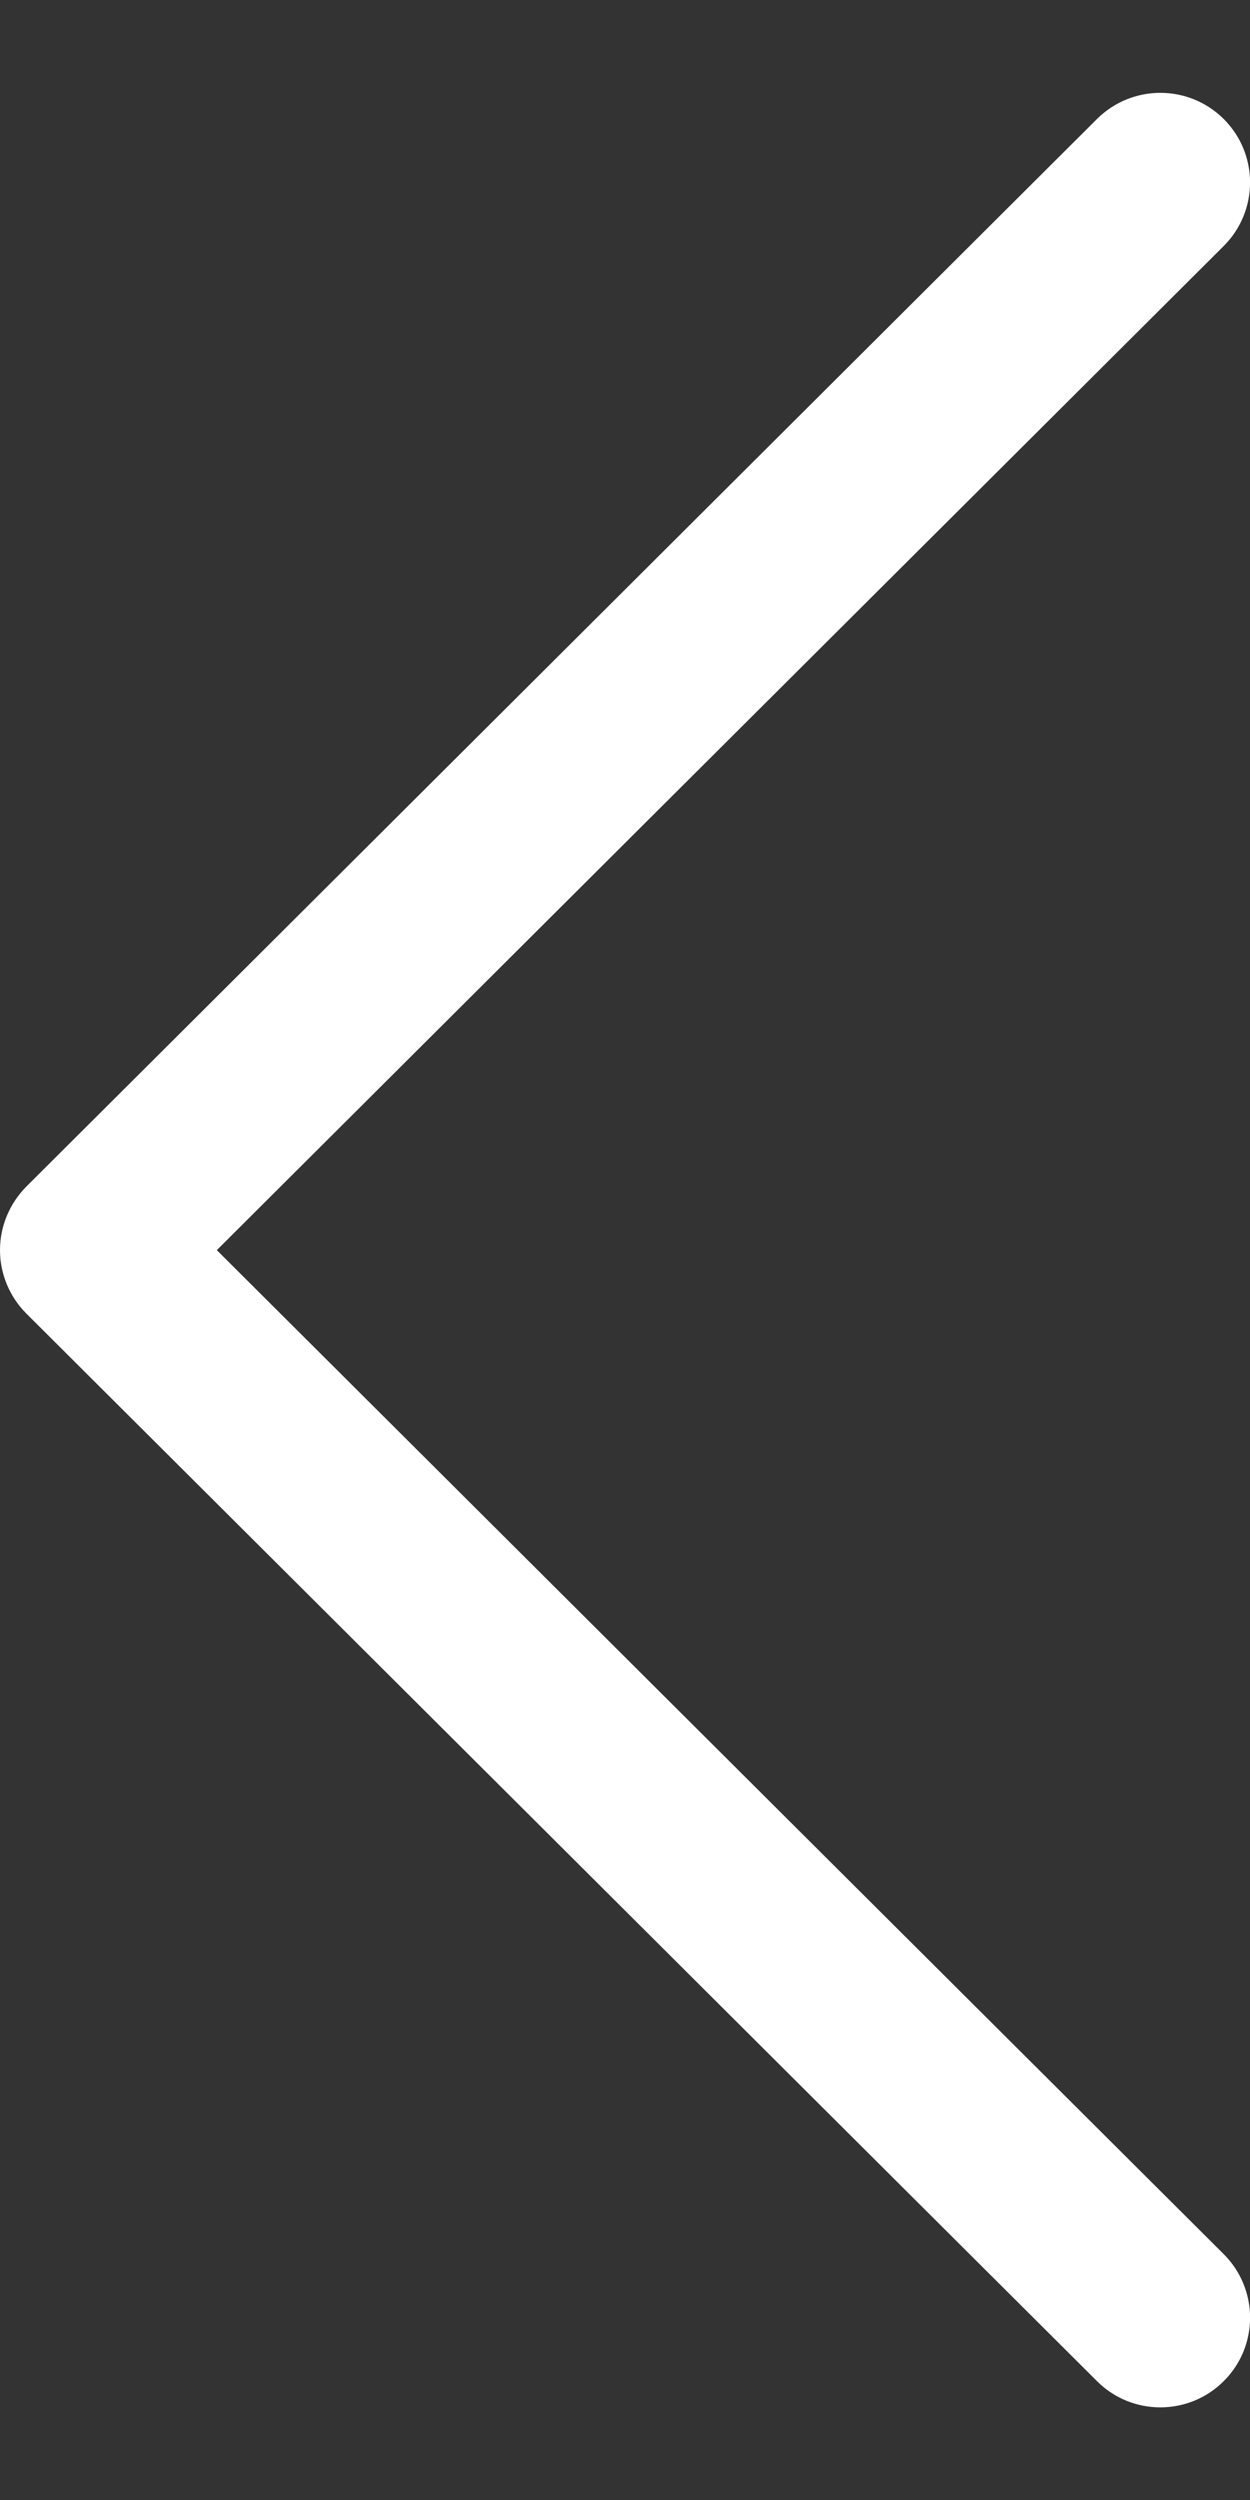 <?xml version="1.0" encoding="UTF-8"?>
<svg width="9px" height="18px" viewBox="0 0 9 18" version="1.1" xmlns="http://www.w3.org/2000/svg" xmlns:xlink="http://www.w3.org/1999/xlink">
    <rect x="0" y="0" width="9" height="18" fill="#333333" stroke="none"/>
    <title>left</title>
    <g id="Page-1" stroke="none" stroke-width="1" fill="none" fill-rule="evenodd">
        <g id="left" fill="#FFFFFF" fill-rule="nonzero">
            <path d="M0.19,8.543 L7.898,0.857 C8.151,0.605 8.56,0.606 8.812,0.858 C9.064,1.111 9.063,1.52 8.81,1.772 L1.561,9.001 L8.811,16.23 C9.063,16.482 9.064,16.891 8.812,17.143 C8.686,17.27 8.52,17.333 8.354,17.333 C8.189,17.333 8.024,17.27 7.898,17.144 L0.19,9.458 C0.069,9.337 0,9.172 0,9.001 C0,8.829 0.069,8.665 0.19,8.543 Z" id="Path"></path>
        </g>
    </g>
</svg>